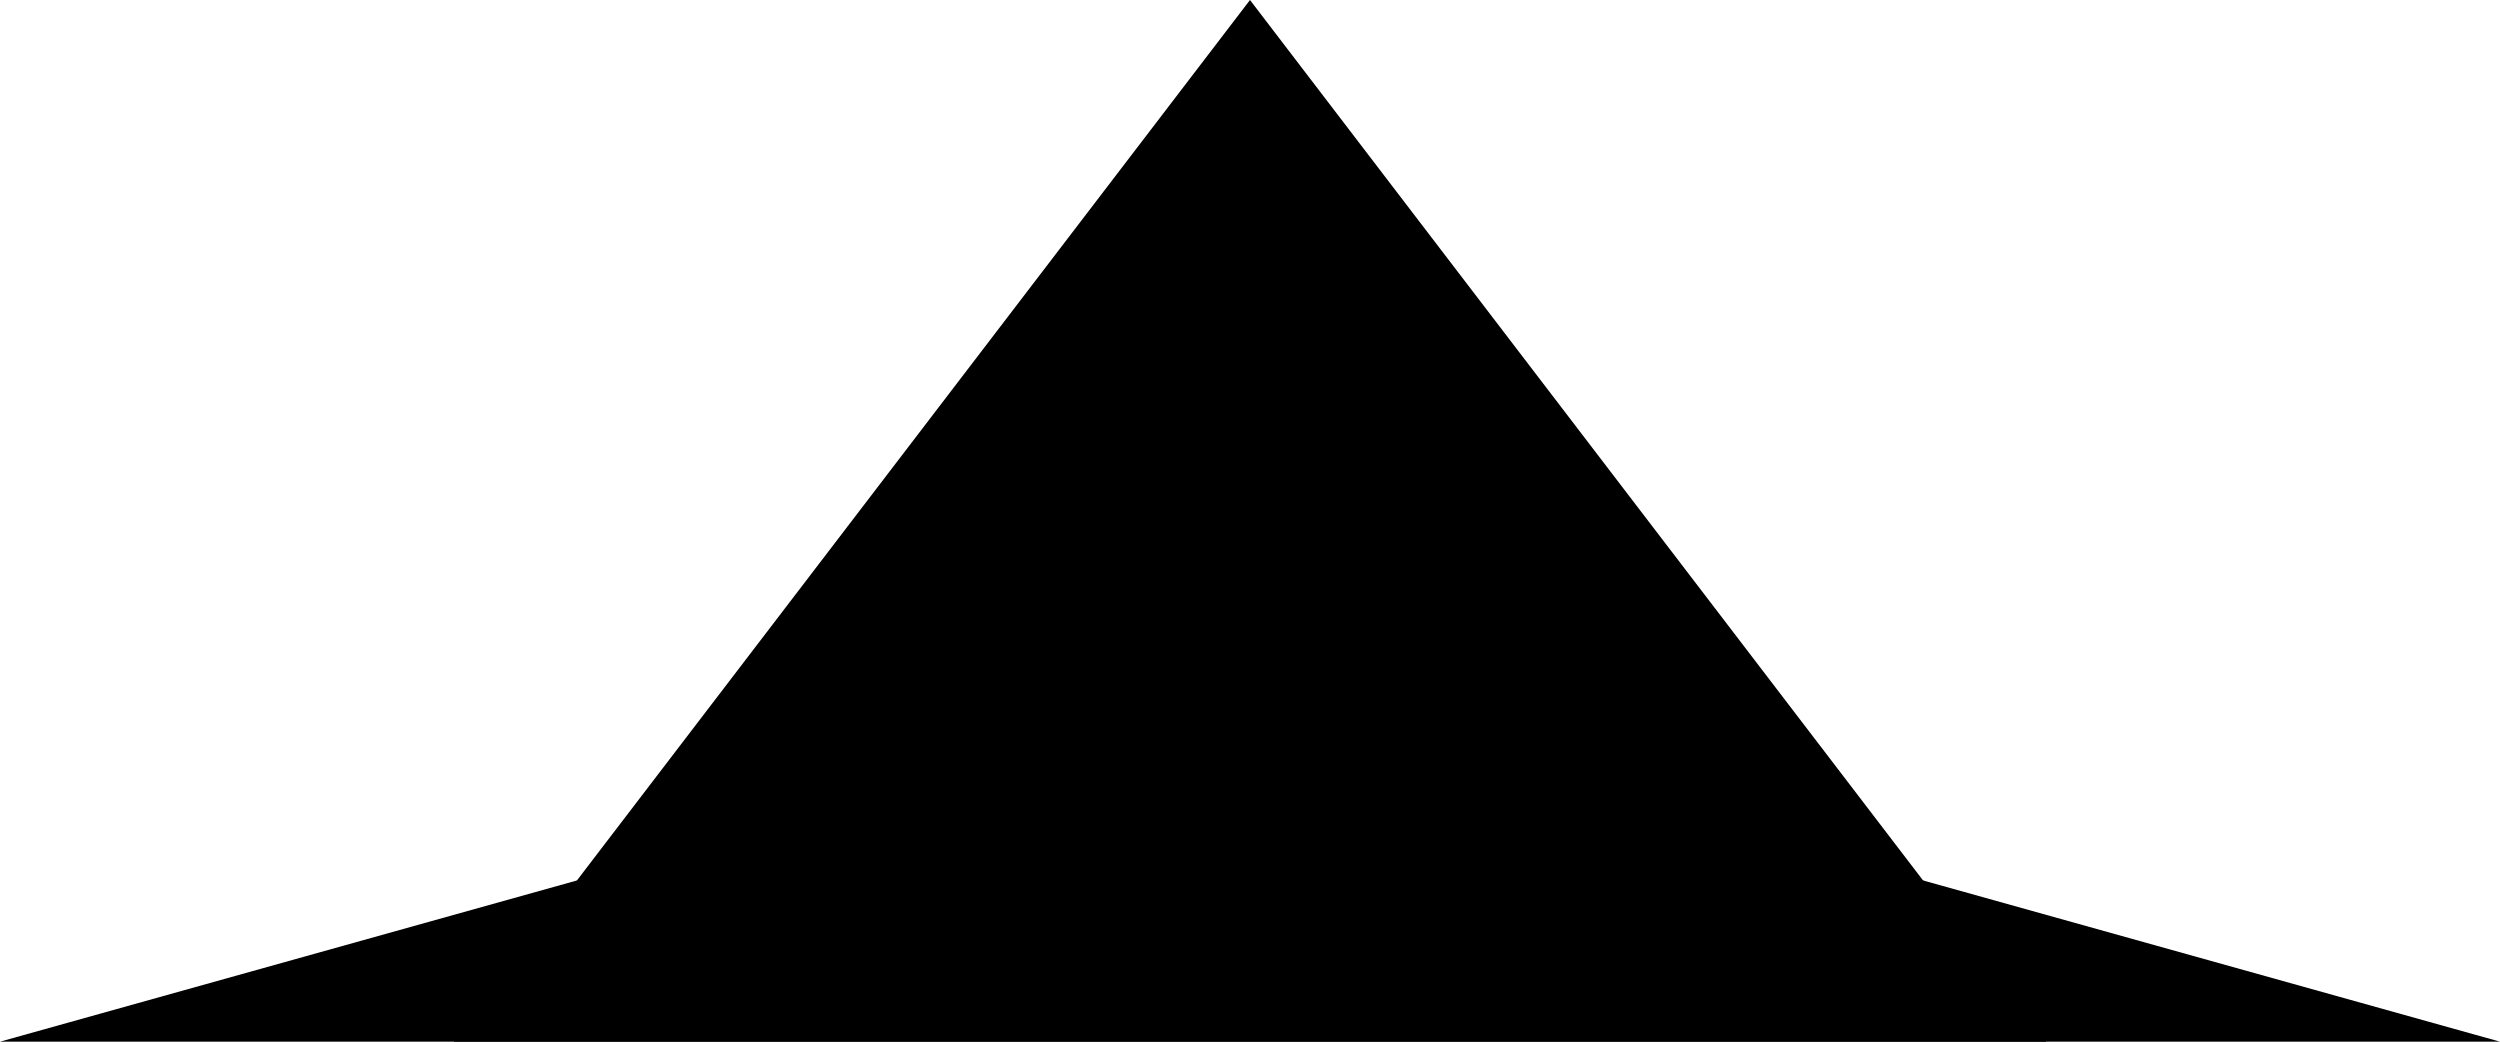 <svg width="384" height="160" viewBox="0 0 384 160" fill="none" xmlns="http://www.w3.org/2000/svg">
<g style="mix-blend-mode:screen">
<path d="M191.999 0L69.686 160H314.313L191.999 0Z" fill="#2563EB" style="fill:#2563EB;fill:color(display-p3 0.145 0.388 0.922);fill-opacity:1;"/>
</g>
<g style="mix-blend-mode:screen">
<path d="M192 106.35L0 160H384L192 106.35Z" fill="#7C3AED" style="fill:#7C3AED;fill:color(display-p3 0.486 0.228 0.929);fill-opacity:1;"/>
</g>
</svg>
